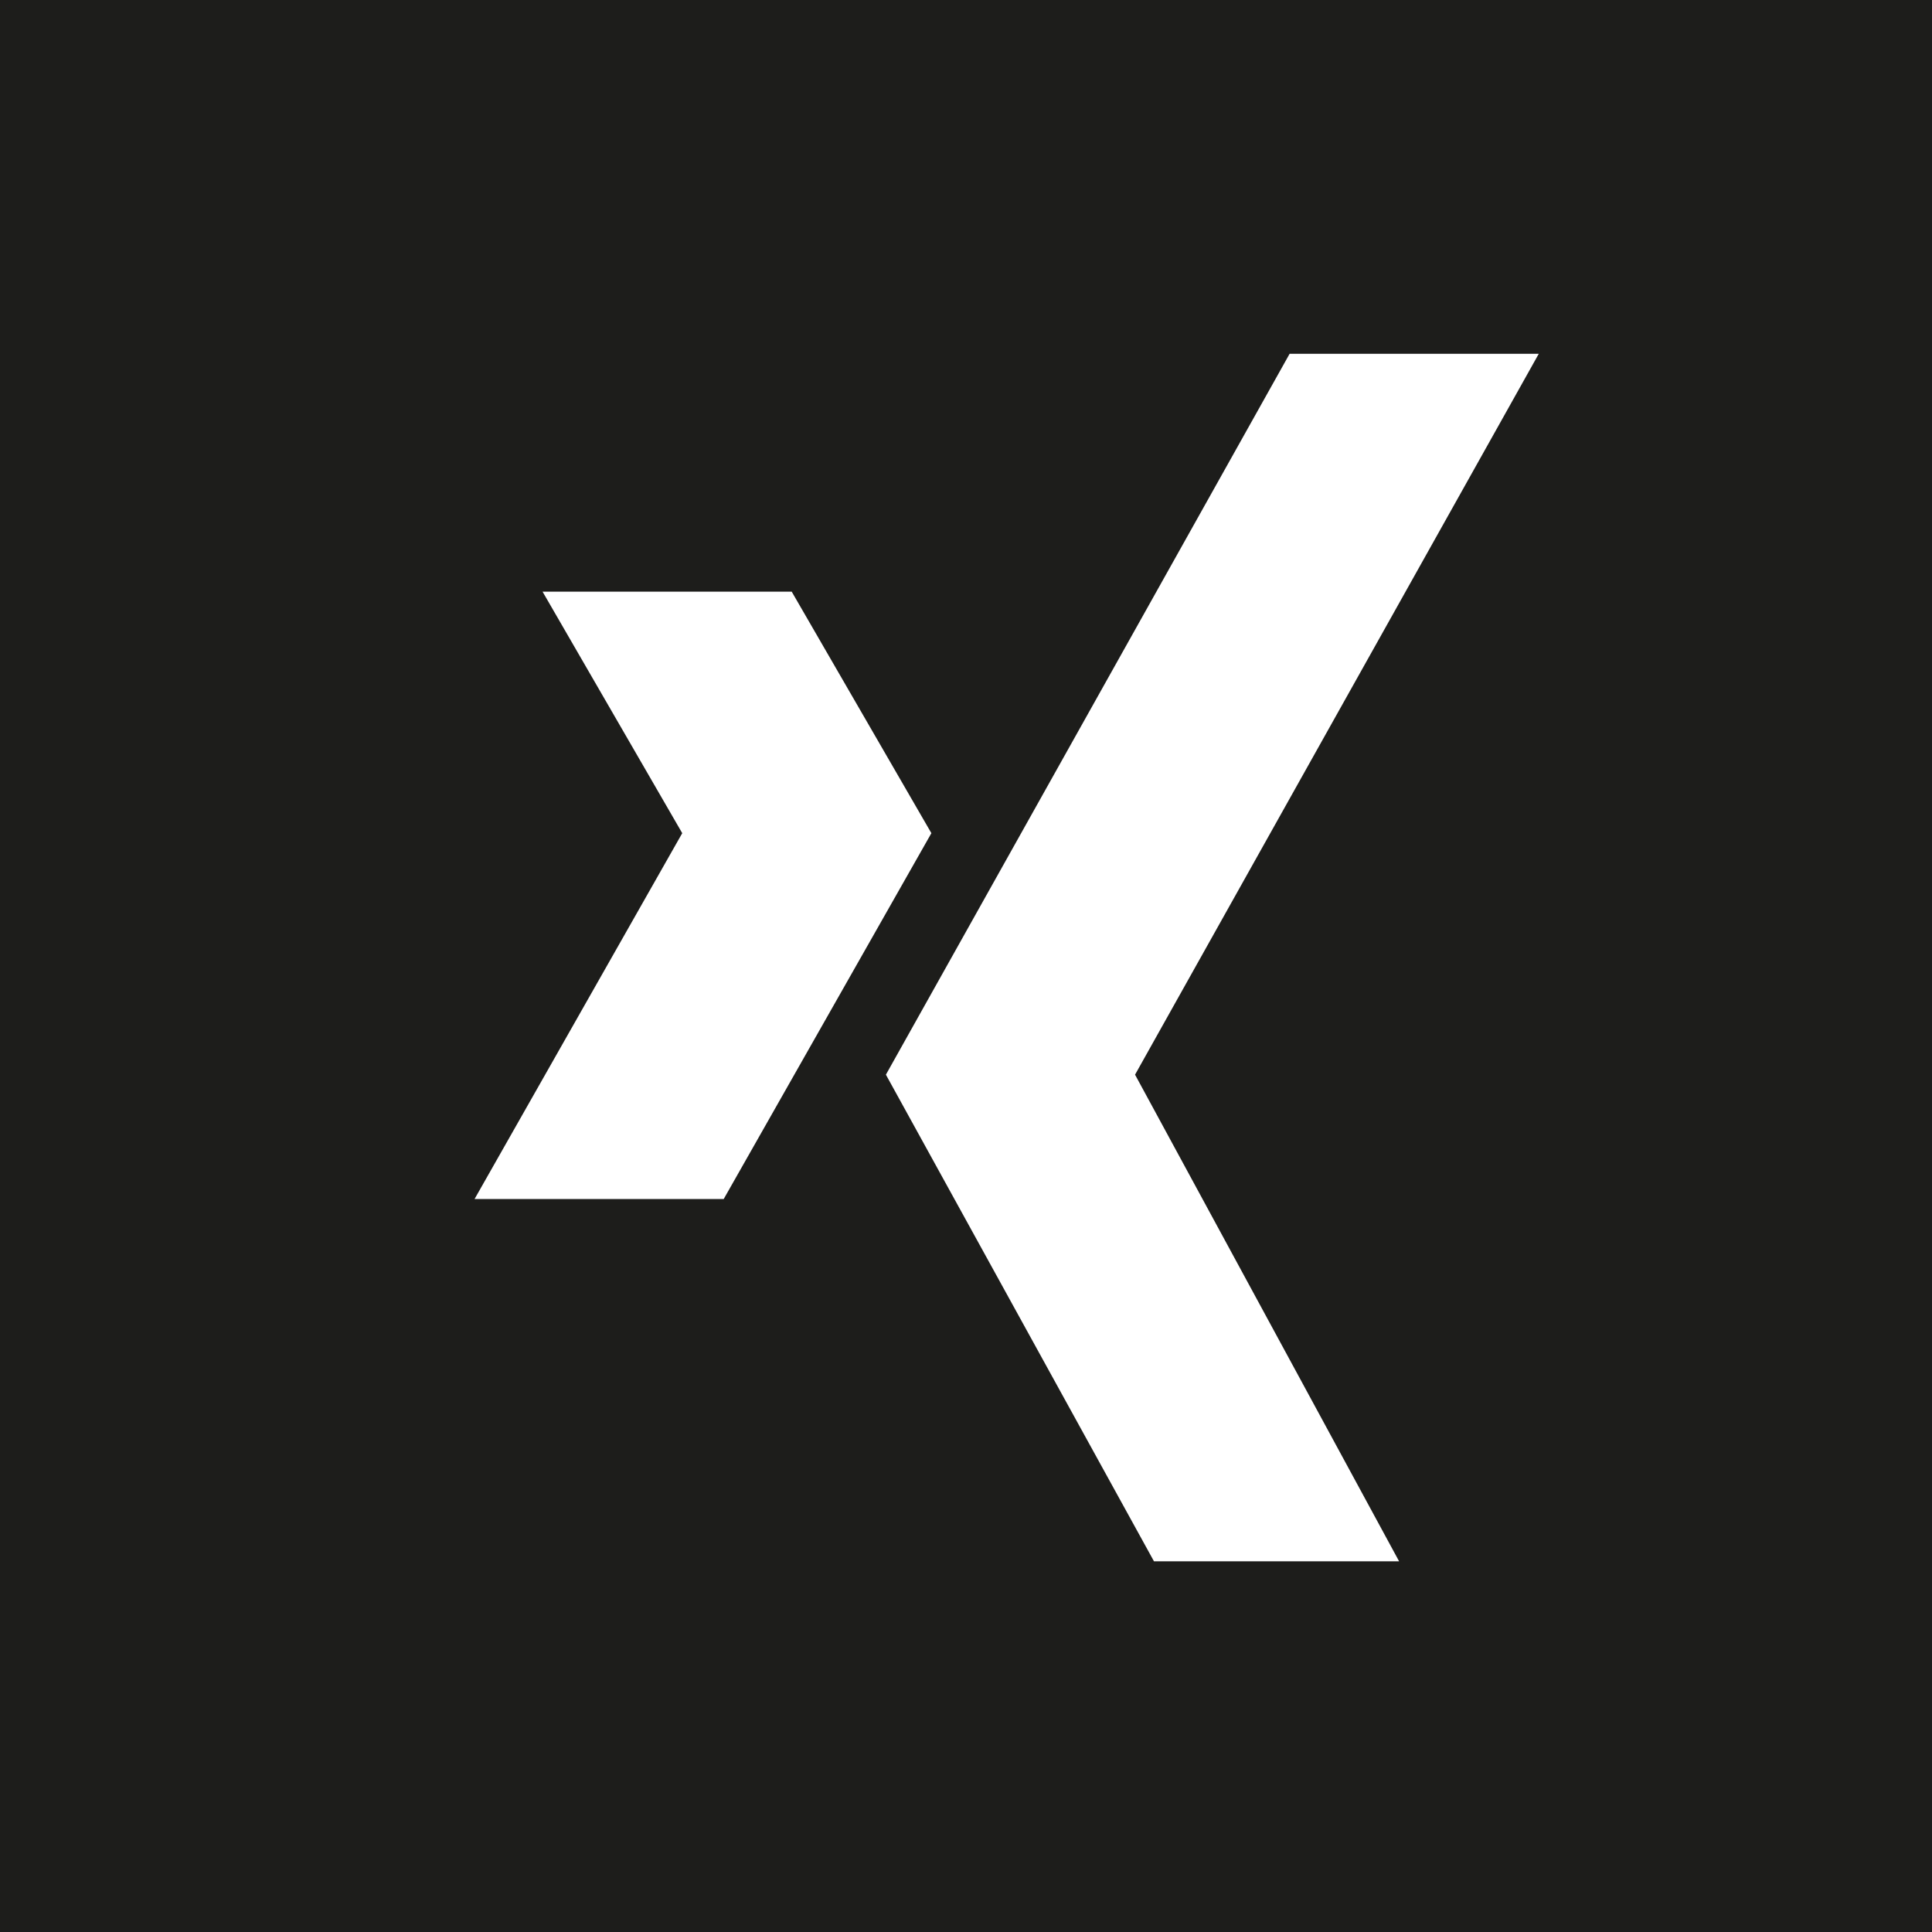 <?xml version="1.0" encoding="UTF-8"?>
<svg id="Ebene_2" xmlns="http://www.w3.org/2000/svg" viewBox="0 0 48 48">
  <defs>
    <style>
      .cls-1 {
        fill: #1d1d1b;
      }
    </style>
  </defs>
  <g id="_x33_219">
    <path class="cls-1" d="M0,0v48h48V0H0ZM11.79,29.79l5.16-9.09-3.47-6h6.19l3.47,6-5.16,9.09h-6.19ZM34.76,38.79h-6.09l-6.66-12.09,10.03-17.91h6.19l-10.03,17.91,6.56,12.09Z"/>
  </g>
</svg>